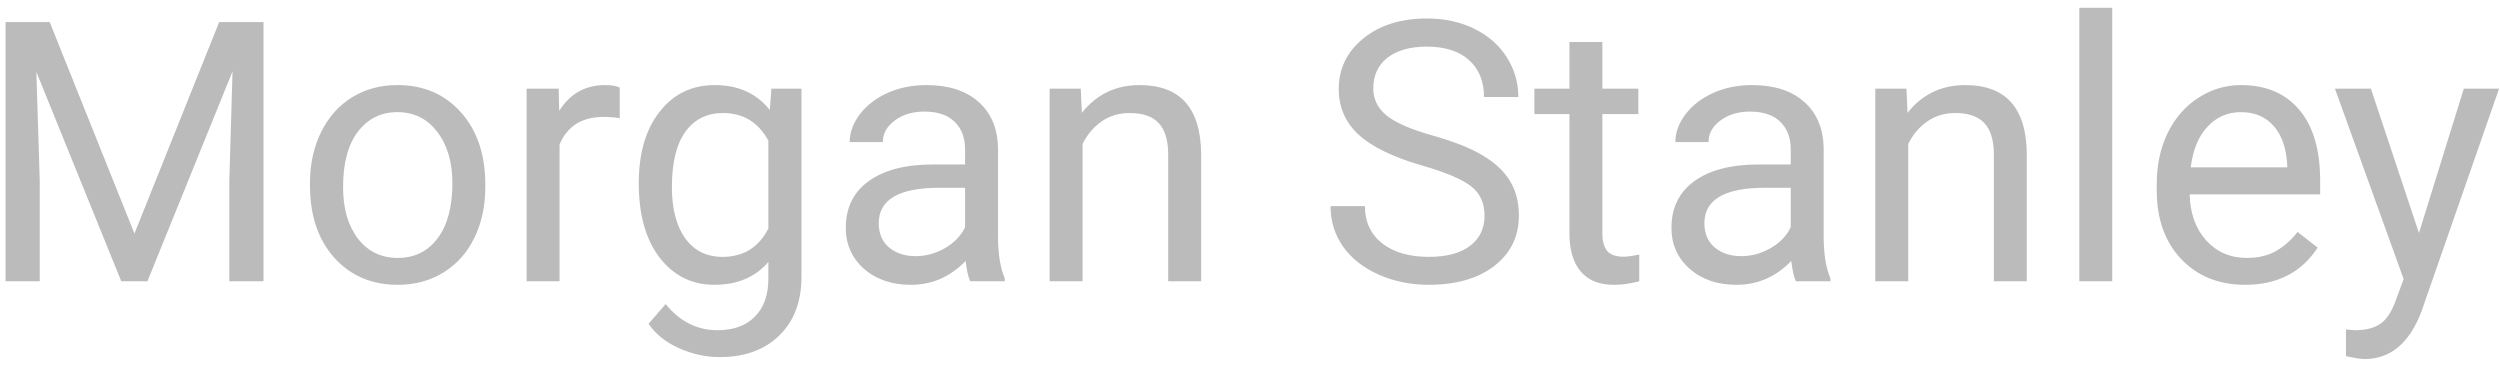 <svg width="240" height="35" viewBox="0 0 240 35" fill="none" xmlns="http://www.w3.org/2000/svg">
<path d="M4.771 2.117L12.906 22.42L21.041 2.117H25.296V27H22.015V17.31L22.323 6.851L14.154 27H11.642L3.49 6.902L3.814 17.31V27H0.533V2.117H4.771ZM29.757 17.584C29.757 15.772 30.11 14.143 30.816 12.696C31.534 11.249 32.525 10.132 33.79 9.346C35.066 8.56 36.519 8.167 38.148 8.167C40.666 8.167 42.7 9.039 44.249 10.782C45.81 12.525 46.59 14.843 46.59 17.737V17.959C46.59 19.76 46.243 21.377 45.548 22.813C44.864 24.237 43.879 25.348 42.591 26.145C41.315 26.943 39.846 27.342 38.182 27.342C35.676 27.342 33.642 26.47 32.081 24.727C30.532 22.984 29.757 20.677 29.757 17.806V17.584ZM32.935 17.959C32.935 20.01 33.408 21.657 34.354 22.898C35.311 24.14 36.587 24.761 38.182 24.761C39.789 24.761 41.065 24.135 42.01 22.881C42.956 21.617 43.429 19.851 43.429 17.584C43.429 15.556 42.944 13.915 41.976 12.662C41.019 11.397 39.743 10.765 38.148 10.765C36.587 10.765 35.328 11.386 34.371 12.627C33.414 13.869 32.935 15.647 32.935 17.959ZM59.493 11.346C59.015 11.266 58.496 11.226 57.938 11.226C55.864 11.226 54.457 12.109 53.717 13.875V27H50.555V8.509H53.631L53.683 10.645C54.719 8.993 56.189 8.167 58.092 8.167C58.707 8.167 59.174 8.247 59.493 8.406V11.346ZM61.322 17.601C61.322 14.718 61.988 12.428 63.321 10.73C64.654 9.021 66.42 8.167 68.619 8.167C70.875 8.167 72.635 8.965 73.9 10.56L74.054 8.509H76.942V26.556C76.942 28.948 76.23 30.834 74.806 32.212C73.393 33.591 71.49 34.28 69.098 34.28C67.765 34.28 66.46 33.995 65.184 33.426C63.908 32.856 62.934 32.076 62.262 31.084L63.902 29.188C65.258 30.862 66.916 31.7 68.876 31.7C70.414 31.7 71.61 31.267 72.464 30.401C73.33 29.535 73.763 28.316 73.763 26.744V25.154C72.499 26.613 70.772 27.342 68.585 27.342C66.42 27.342 64.666 26.47 63.321 24.727C61.988 22.984 61.322 20.608 61.322 17.601ZM64.501 17.959C64.501 20.044 64.928 21.685 65.782 22.881C66.637 24.066 67.833 24.659 69.371 24.659C71.365 24.659 72.829 23.753 73.763 21.941V13.499C72.795 11.733 71.342 10.85 69.405 10.85C67.867 10.85 66.665 11.448 65.799 12.645C64.933 13.841 64.501 15.613 64.501 17.959ZM93.143 27C92.961 26.635 92.813 25.986 92.699 25.052C91.229 26.578 89.474 27.342 87.435 27.342C85.612 27.342 84.114 26.829 82.94 25.804C81.778 24.767 81.197 23.457 81.197 21.873C81.197 19.948 81.926 18.455 83.385 17.395C84.855 16.325 86.917 15.789 89.571 15.789H92.647V14.336C92.647 13.231 92.317 12.354 91.656 11.705C90.995 11.044 90.021 10.713 88.734 10.713C87.606 10.713 86.66 10.998 85.897 11.568C85.134 12.137 84.752 12.827 84.752 13.636H81.573C81.573 12.713 81.898 11.824 82.547 10.97C83.208 10.104 84.097 9.42 85.213 8.919C86.341 8.418 87.578 8.167 88.922 8.167C91.052 8.167 92.722 8.702 93.929 9.773C95.137 10.833 95.763 12.297 95.809 14.165V22.676C95.809 24.374 96.026 25.724 96.459 26.727V27H93.143ZM87.897 24.59C88.888 24.59 89.828 24.334 90.716 23.821C91.605 23.309 92.249 22.642 92.647 21.822V18.028H90.169C86.296 18.028 84.359 19.162 84.359 21.429C84.359 22.42 84.689 23.195 85.35 23.753C86.011 24.311 86.86 24.59 87.897 24.59ZM103.756 8.509L103.858 10.833C105.271 9.056 107.117 8.167 109.396 8.167C113.303 8.167 115.274 10.372 115.309 14.781V27H112.147V14.764C112.136 13.431 111.828 12.445 111.224 11.807C110.632 11.169 109.703 10.85 108.438 10.85C107.413 10.85 106.513 11.123 105.738 11.67C104.964 12.217 104.36 12.935 103.927 13.824V27H100.765V8.509H103.756ZM136.585 15.909C133.771 15.1 131.721 14.109 130.433 12.935C129.157 11.75 128.519 10.292 128.519 8.56C128.519 6.6 129.299 4.983 130.86 3.707C132.433 2.419 134.472 1.775 136.979 1.775C138.688 1.775 140.208 2.106 141.542 2.767C142.886 3.427 143.923 4.339 144.652 5.501C145.392 6.663 145.763 7.933 145.763 9.312H142.464C142.464 7.808 141.986 6.629 141.029 5.774C140.072 4.909 138.722 4.476 136.979 4.476C135.361 4.476 134.096 4.834 133.185 5.552C132.285 6.259 131.834 7.244 131.834 8.509C131.834 9.523 132.262 10.383 133.116 11.089C133.982 11.784 135.446 12.422 137.508 13.003C139.582 13.585 141.2 14.228 142.362 14.935C143.535 15.63 144.401 16.444 144.959 17.378C145.529 18.313 145.814 19.412 145.814 20.677C145.814 22.693 145.028 24.311 143.456 25.53C141.883 26.738 139.781 27.342 137.149 27.342C135.44 27.342 133.845 27.017 132.364 26.368C130.883 25.707 129.738 24.807 128.929 23.668C128.132 22.528 127.733 21.235 127.733 19.788H131.031C131.031 21.292 131.584 22.483 132.689 23.36C133.806 24.226 135.292 24.659 137.149 24.659C138.881 24.659 140.208 24.305 141.131 23.599C142.054 22.893 142.516 21.93 142.516 20.711C142.516 19.492 142.088 18.552 141.234 17.891C140.379 17.219 138.83 16.558 136.585 15.909ZM153.829 4.031V8.509H157.281V10.953H153.829V22.42C153.829 23.16 153.983 23.719 154.291 24.095C154.598 24.459 155.122 24.642 155.863 24.642C156.227 24.642 156.729 24.573 157.367 24.436V27C156.535 27.228 155.726 27.342 154.94 27.342C153.527 27.342 152.462 26.915 151.744 26.06C151.026 25.206 150.667 23.992 150.667 22.42V10.953H147.301V8.509H150.667V4.031H153.829ZM172.406 27C172.223 26.635 172.075 25.986 171.961 25.052C170.492 26.578 168.737 27.342 166.698 27.342C164.875 27.342 163.377 26.829 162.203 25.804C161.041 24.767 160.46 23.457 160.46 21.873C160.46 19.948 161.189 18.455 162.647 17.395C164.117 16.325 166.179 15.789 168.834 15.789H171.91V14.336C171.91 13.231 171.58 12.354 170.919 11.705C170.258 11.044 169.284 10.713 167.997 10.713C166.869 10.713 165.923 10.998 165.16 11.568C164.396 12.137 164.015 12.827 164.015 13.636H160.836C160.836 12.713 161.161 11.824 161.81 10.97C162.471 10.104 163.36 9.42 164.476 8.919C165.604 8.418 166.84 8.167 168.185 8.167C170.315 8.167 171.984 8.702 173.192 9.773C174.4 10.833 175.026 12.297 175.072 14.165V22.676C175.072 24.374 175.288 25.724 175.721 26.727V27H172.406ZM167.159 24.59C168.15 24.59 169.09 24.334 169.979 23.821C170.868 23.309 171.511 22.642 171.91 21.822V18.028H169.432C165.558 18.028 163.622 19.162 163.622 21.429C163.622 22.42 163.952 23.195 164.613 23.753C165.274 24.311 166.122 24.59 167.159 24.59ZM183.019 8.509L183.121 10.833C184.534 9.056 186.38 8.167 188.658 8.167C192.566 8.167 194.537 10.372 194.571 14.781V27H191.41V14.764C191.398 13.431 191.091 12.445 190.487 11.807C189.894 11.169 188.966 10.85 187.701 10.85C186.676 10.85 185.776 11.123 185.001 11.67C184.226 12.217 183.622 12.935 183.189 13.824V27H180.028V8.509H183.019ZM202.774 27H199.613V0.75H202.774V27ZM215.523 27.342C213.017 27.342 210.978 26.521 209.405 24.881C207.833 23.229 207.047 21.024 207.047 18.267V17.686C207.047 15.852 207.394 14.217 208.089 12.781C208.796 11.334 209.776 10.206 211.029 9.397C212.293 8.577 213.661 8.167 215.13 8.167C217.534 8.167 219.403 8.959 220.736 10.543C222.069 12.126 222.735 14.393 222.735 17.344V18.66H210.208C210.254 20.483 210.784 21.959 211.798 23.086C212.823 24.203 214.122 24.761 215.694 24.761C216.811 24.761 217.757 24.533 218.531 24.078C219.306 23.622 219.984 23.018 220.565 22.266L222.496 23.77C220.947 26.151 218.622 27.342 215.523 27.342ZM215.13 10.765C213.854 10.765 212.783 11.232 211.917 12.166C211.052 13.089 210.516 14.388 210.311 16.062H219.574V15.823C219.483 14.217 219.05 12.975 218.275 12.098C217.5 11.209 216.452 10.765 215.13 10.765ZM232.22 22.369L236.527 8.509H239.911L232.477 29.854C231.326 32.93 229.497 34.468 226.991 34.468L226.393 34.417L225.213 34.195V31.631L226.068 31.7C227.139 31.7 227.971 31.483 228.563 31.05C229.167 30.617 229.662 29.826 230.05 28.675L230.75 26.795L224.154 8.509H227.606L232.22 22.369Z" fill="#BBBBBB"/>
</svg>
